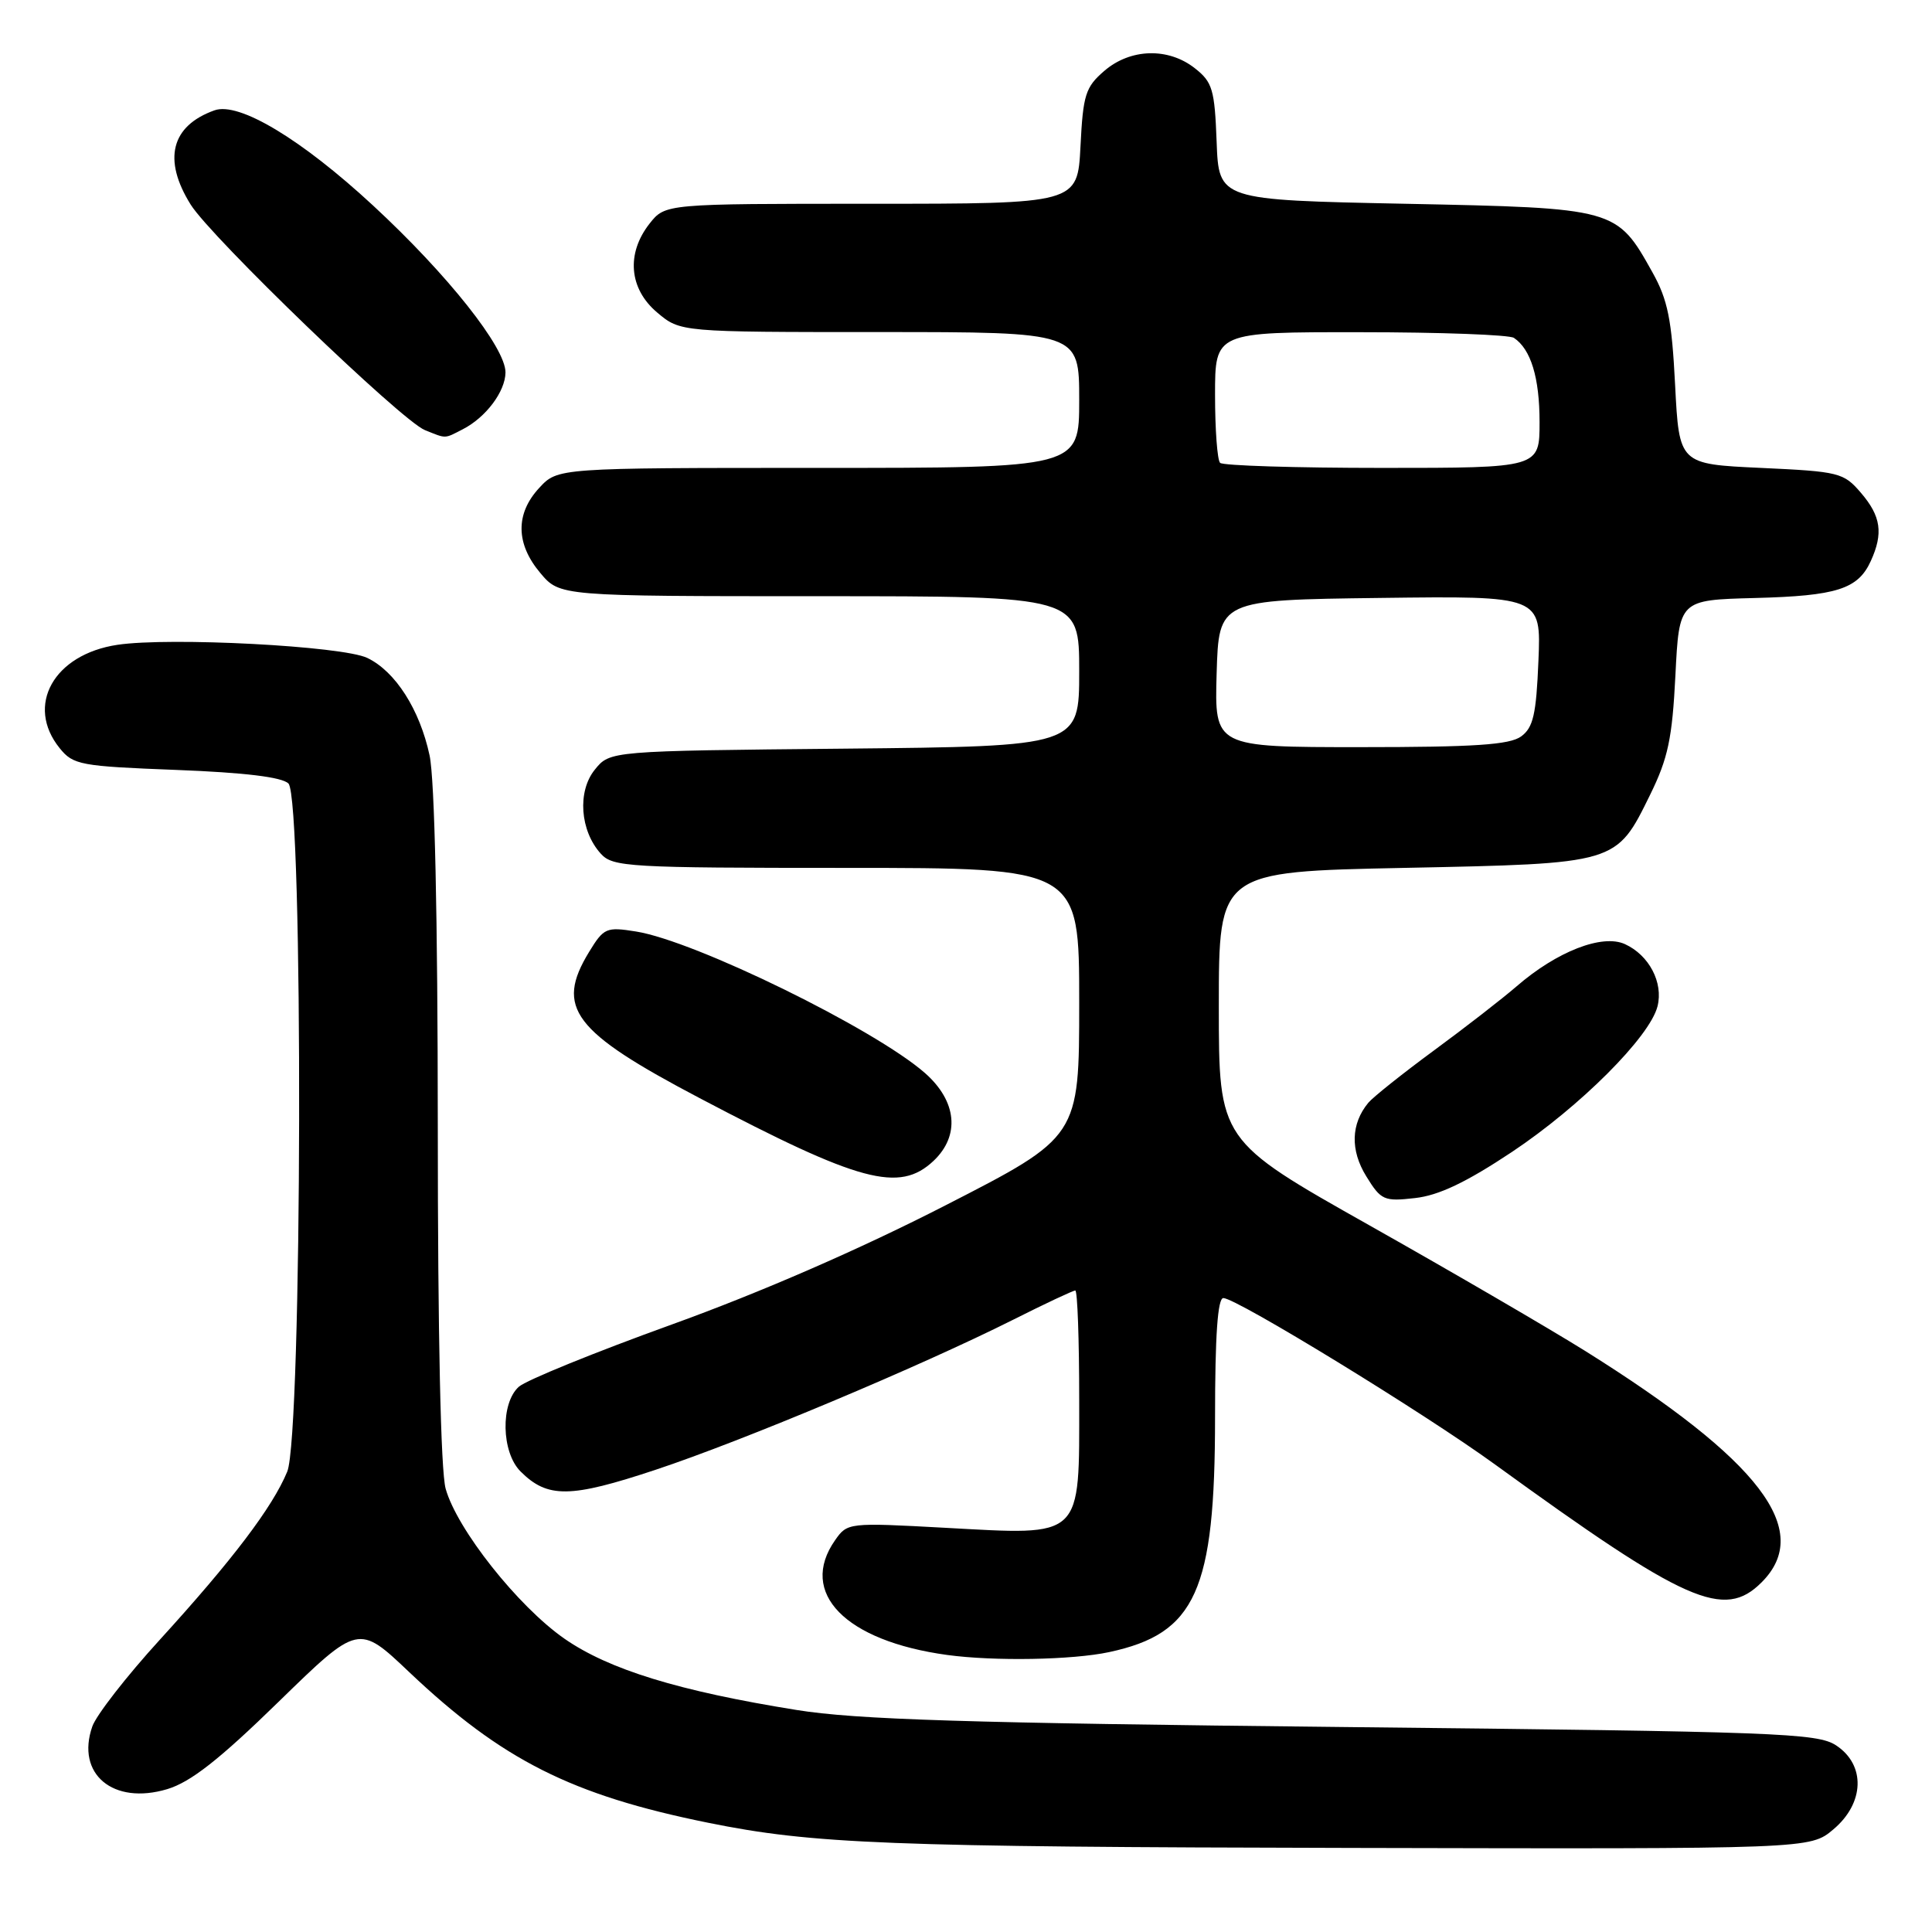 <?xml version="1.0" encoding="UTF-8" standalone="no"?>
<!DOCTYPE svg PUBLIC "-//W3C//DTD SVG 1.1//EN" "http://www.w3.org/Graphics/SVG/1.1/DTD/svg11.dtd" >
<svg xmlns="http://www.w3.org/2000/svg" xmlns:xlink="http://www.w3.org/1999/xlink" version="1.1" viewBox="0 0 256 256">
 <g >
 <path fill="currentColor"
d=" M 242.92 242.41 C 247.07 238.93 247.23 233.86 243.29 231.27 C 240.81 229.64 235.57 229.45 178.04 228.84 C 128.06 228.31 113.50 227.86 105.54 226.58 C 89.96 224.08 80.66 221.22 74.77 217.12 C 68.61 212.82 60.55 202.63 59.05 197.26 C 58.40 194.91 58.01 176.91 58.01 149.30 C 58.00 121.57 57.60 103.23 56.92 100.09 C 55.62 94.02 52.39 88.96 48.67 87.18 C 45.39 85.60 22.52 84.40 15.57 85.44 C 7.12 86.70 3.33 93.48 7.91 99.14 C 9.70 101.36 10.65 101.53 23.38 102.02 C 32.43 102.37 37.37 102.97 38.22 103.82 C 40.21 105.81 40.06 190.14 38.06 195.00 C 36.12 199.70 30.81 206.71 21.18 217.27 C 16.78 222.09 12.75 227.27 12.23 228.77 C 10.03 235.07 14.99 239.22 22.16 237.07 C 25.25 236.14 29.04 233.18 36.91 225.50 C 47.50 215.18 47.50 215.18 54.24 221.58 C 66.52 233.21 75.73 237.86 93.81 241.52 C 107.71 244.34 117.59 244.73 179.17 244.86 C 239.85 245.00 239.85 245.00 242.92 242.41 Z  M 146.98 218.91 C 158.45 216.45 161.00 210.81 161.00 187.82 C 161.00 176.96 161.35 172.00 162.10 172.00 C 163.83 172.00 188.74 187.25 198.07 194.03 C 223.44 212.44 228.44 214.65 233.42 209.67 C 240.31 202.78 233.25 193.53 210.00 178.98 C 205.32 176.06 192.50 168.59 181.50 162.39 C 161.50 151.12 161.50 151.12 161.50 133.31 C 161.50 115.50 161.50 115.50 186.05 115.00 C 214.40 114.42 214.13 114.50 218.66 105.29 C 221.03 100.46 221.58 97.84 222.00 89.50 C 222.50 79.50 222.50 79.50 232.50 79.24 C 243.38 78.96 246.19 78.07 247.89 74.34 C 249.57 70.66 249.24 68.40 246.59 65.31 C 244.29 62.62 243.70 62.48 233.34 62.00 C 222.50 61.50 222.50 61.50 221.96 51.00 C 221.52 42.34 220.99 39.72 218.96 36.09 C 214.21 27.58 214.16 27.57 186.18 27.00 C 161.50 26.50 161.50 26.50 161.21 18.79 C 160.95 11.86 160.66 10.87 158.32 9.04 C 154.80 6.27 149.79 6.41 146.33 9.39 C 143.83 11.54 143.51 12.55 143.17 19.39 C 142.78 27.00 142.78 27.00 115.46 27.00 C 88.15 27.00 88.15 27.00 86.07 29.63 C 82.95 33.60 83.35 38.27 87.08 41.41 C 90.15 44.00 90.15 44.00 116.58 44.00 C 143.00 44.00 143.00 44.00 143.00 53.00 C 143.00 62.00 143.00 62.00 108.45 62.00 C 73.90 62.00 73.90 62.00 71.45 64.65 C 68.28 68.07 68.33 72.05 71.59 75.92 C 74.18 79.00 74.18 79.00 108.59 79.00 C 143.00 79.00 143.00 79.00 143.00 88.95 C 143.00 98.89 143.00 98.89 111.91 99.20 C 80.82 99.50 80.82 99.50 78.82 101.98 C 76.48 104.86 76.85 110.08 79.61 113.12 C 81.20 114.88 83.26 115.00 112.15 115.00 C 143.00 115.00 143.00 115.00 143.00 132.82 C 143.00 150.64 143.00 150.64 125.25 159.73 C 113.96 165.52 100.77 171.26 89.00 175.51 C 78.83 179.18 69.71 182.89 68.75 183.75 C 66.30 185.94 66.43 192.43 68.97 194.97 C 72.55 198.55 75.54 198.52 86.88 194.75 C 98.42 190.92 121.91 181.06 134.23 174.88 C 138.48 172.74 142.19 171.00 142.48 171.00 C 142.77 171.00 143.00 177.51 143.00 185.48 C 143.00 204.05 143.64 203.44 125.22 202.44 C 112.42 201.74 112.28 201.76 110.65 204.09 C 105.76 211.07 111.99 217.44 125.50 219.29 C 131.73 220.14 142.09 219.96 146.98 218.91 Z  M 200.34 152.64 C 209.40 146.60 218.61 137.39 219.63 133.34 C 220.42 130.19 218.51 126.56 215.31 125.10 C 212.30 123.73 206.29 126.07 200.95 130.70 C 199.05 132.34 194.12 136.17 189.98 139.21 C 185.85 142.25 181.95 145.36 181.31 146.12 C 179.00 148.91 178.90 152.41 181.04 155.87 C 182.99 159.04 183.39 159.22 187.50 158.75 C 190.65 158.40 194.29 156.66 200.34 152.64 Z  M 123.69 153.83 C 127.24 150.48 126.80 145.91 122.56 142.18 C 115.89 136.33 92.12 124.68 84.28 123.43 C 80.34 122.80 80.01 122.94 78.06 126.13 C 73.54 133.54 75.91 136.67 92.71 145.51 C 113.92 156.67 119.16 158.08 123.69 153.83 Z  M 61.32 56.88 C 64.37 55.32 66.95 51.89 66.98 49.36 C 67.01 46.08 59.33 36.39 49.43 27.23 C 39.91 18.42 31.65 13.46 28.42 14.62 C 22.67 16.67 21.54 21.14 25.26 27.10 C 27.97 31.45 53.19 55.74 56.30 56.99 C 59.19 58.15 58.83 58.16 61.32 56.88 Z  M 161.21 89.25 C 161.50 79.50 161.50 79.50 182.85 79.23 C 204.21 78.96 204.21 78.96 203.85 87.56 C 203.56 94.67 203.16 96.41 201.56 97.58 C 200.04 98.69 195.40 99.00 180.27 99.00 C 160.93 99.00 160.93 99.00 161.21 89.25 Z  M 161.67 61.33 C 161.30 60.97 161.00 56.92 161.00 52.33 C 161.00 44.00 161.00 44.00 180.25 44.02 C 190.84 44.02 200.00 44.36 200.60 44.77 C 202.85 46.27 204.00 50.04 204.00 55.93 C 204.00 62.00 204.00 62.00 183.17 62.00 C 171.71 62.00 162.03 61.70 161.67 61.33 Z "/>
</g>
</svg>